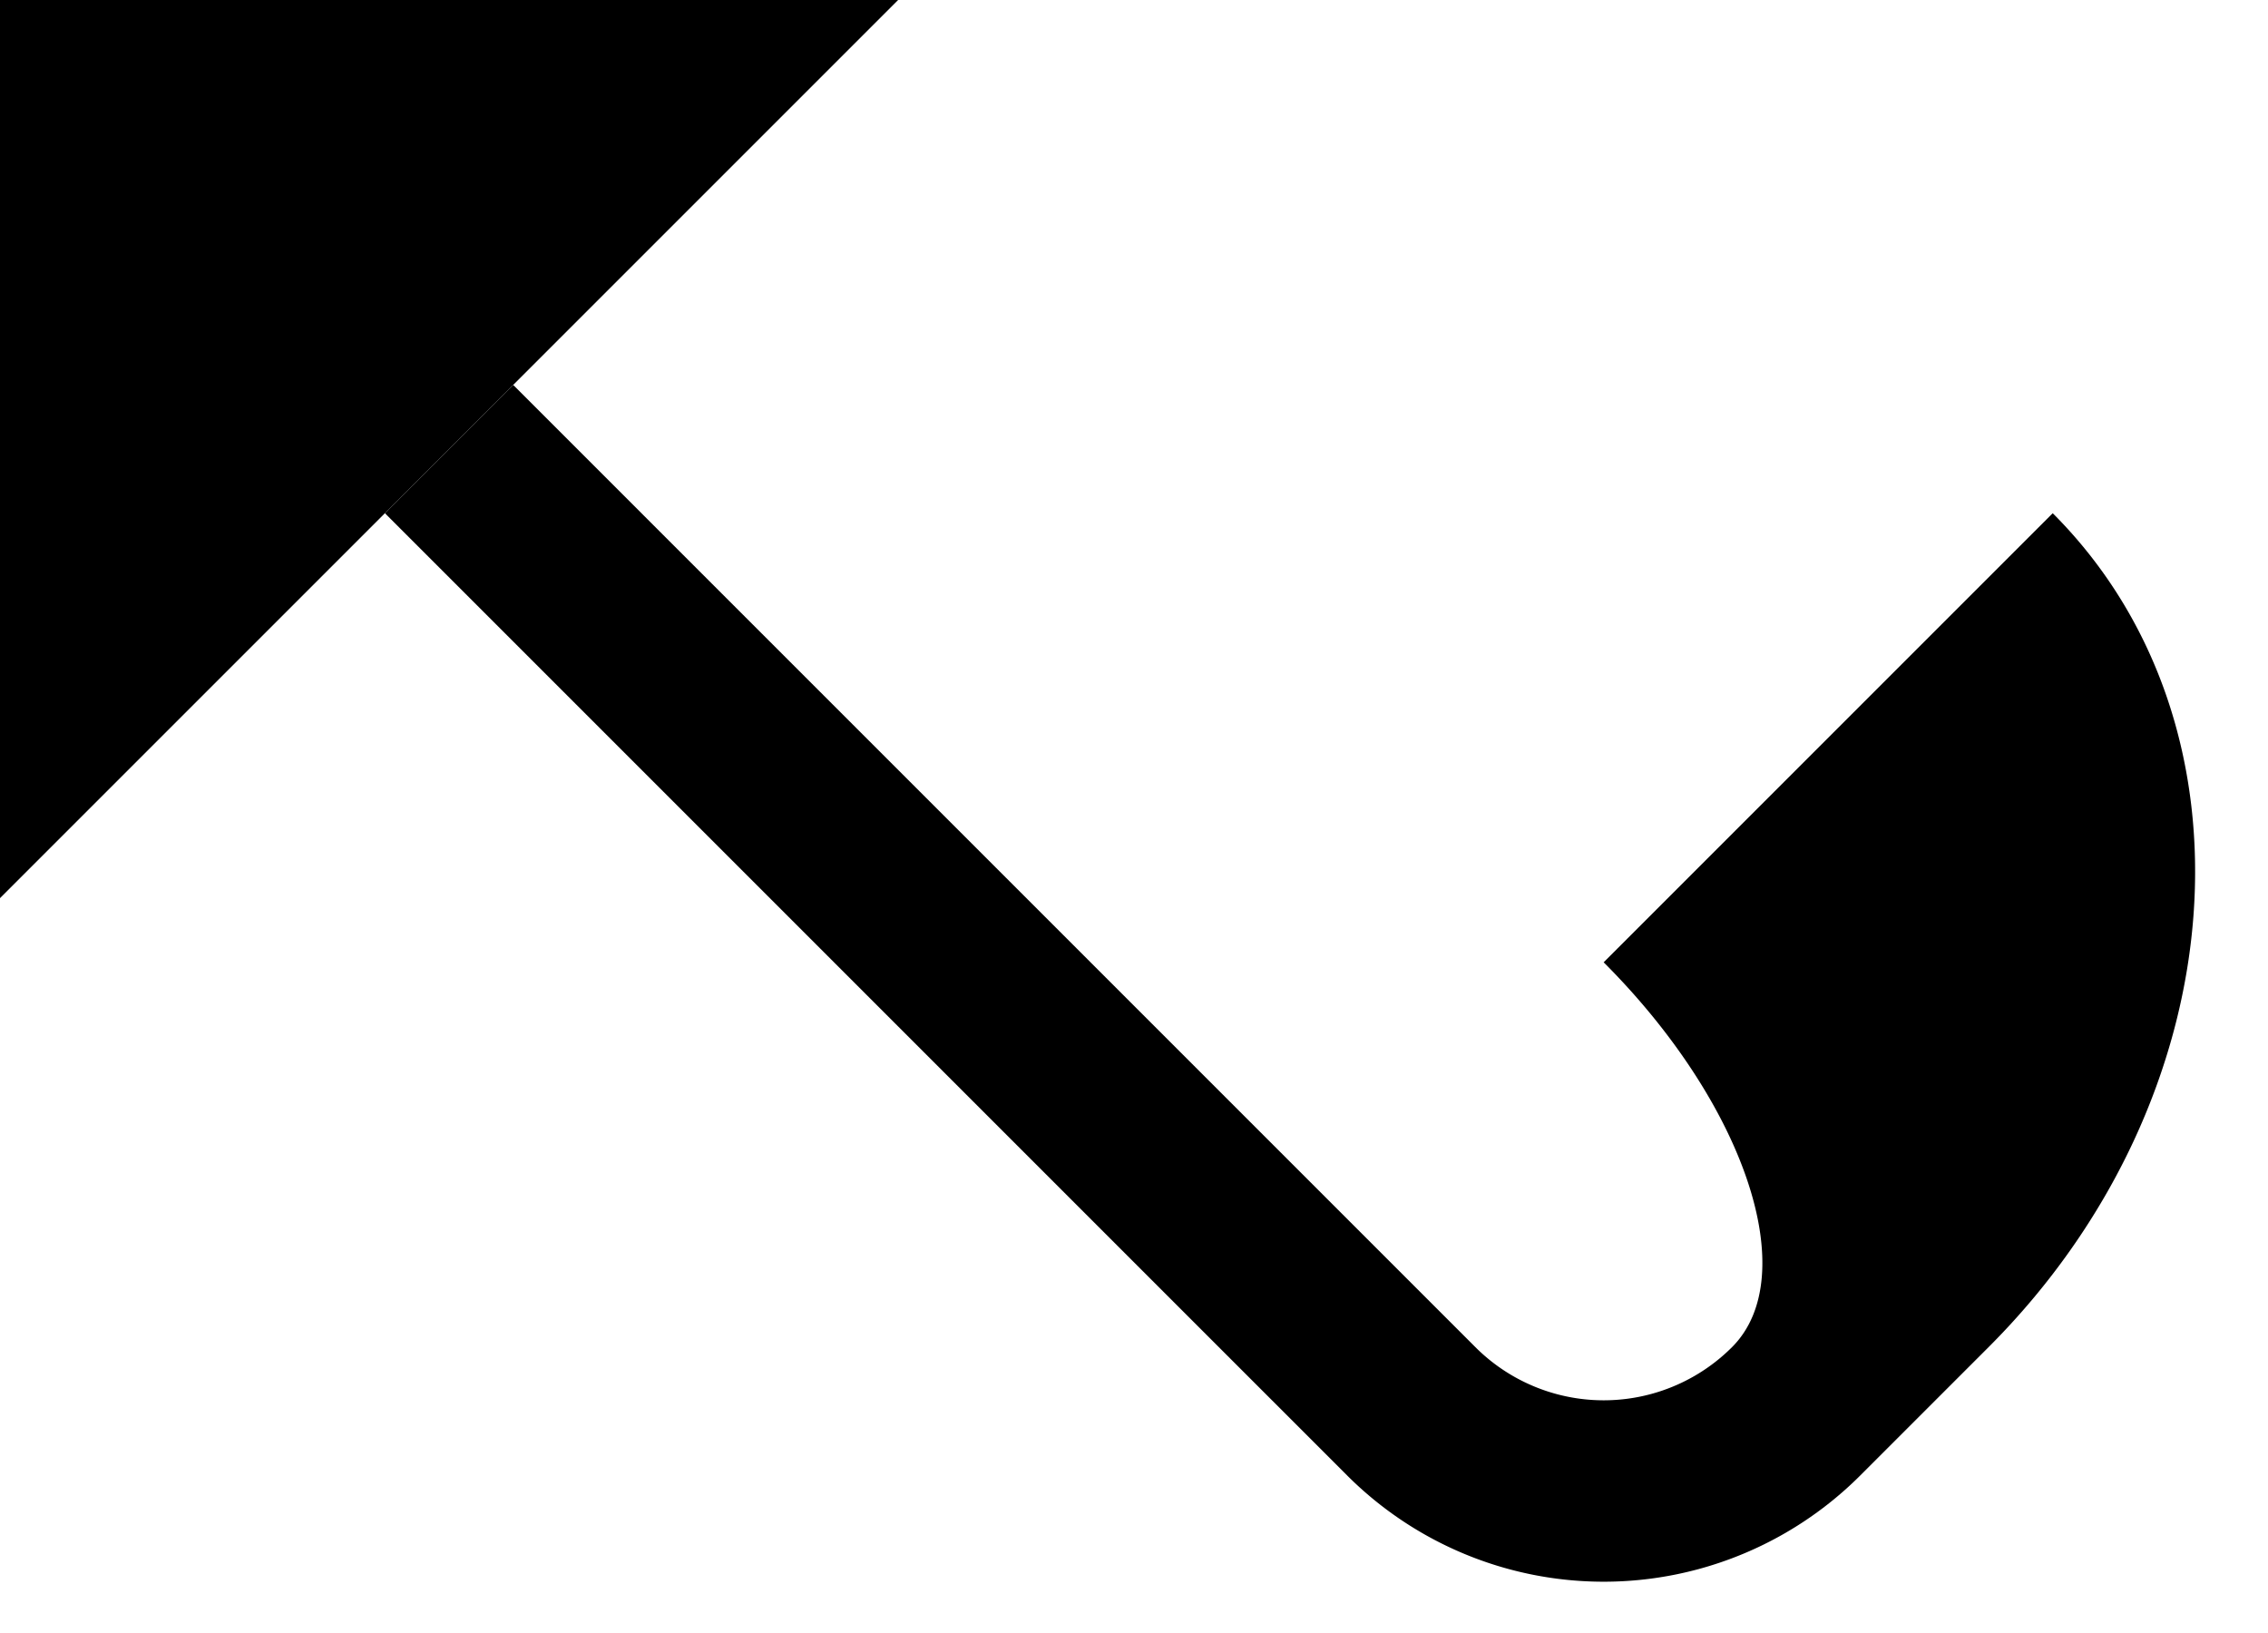 <svg xmlns="http://www.w3.org/2000/svg" version="1.0" width="25" height="18"><path d="M0 9.9V0h9.9L0 9.9z"/><path d="M4.243 5.657l10.606 10.606a4 4 0 0 0 5.657 0l1.414-1.414c2.734-2.733 3.05-6.849.707-9.192l-4.95 4.95c1.563 1.562 2.196 3.461 1.415 4.242a2 2 0 0 1-2.829 0L5.657 4.243 4.243 5.657z"/></svg>